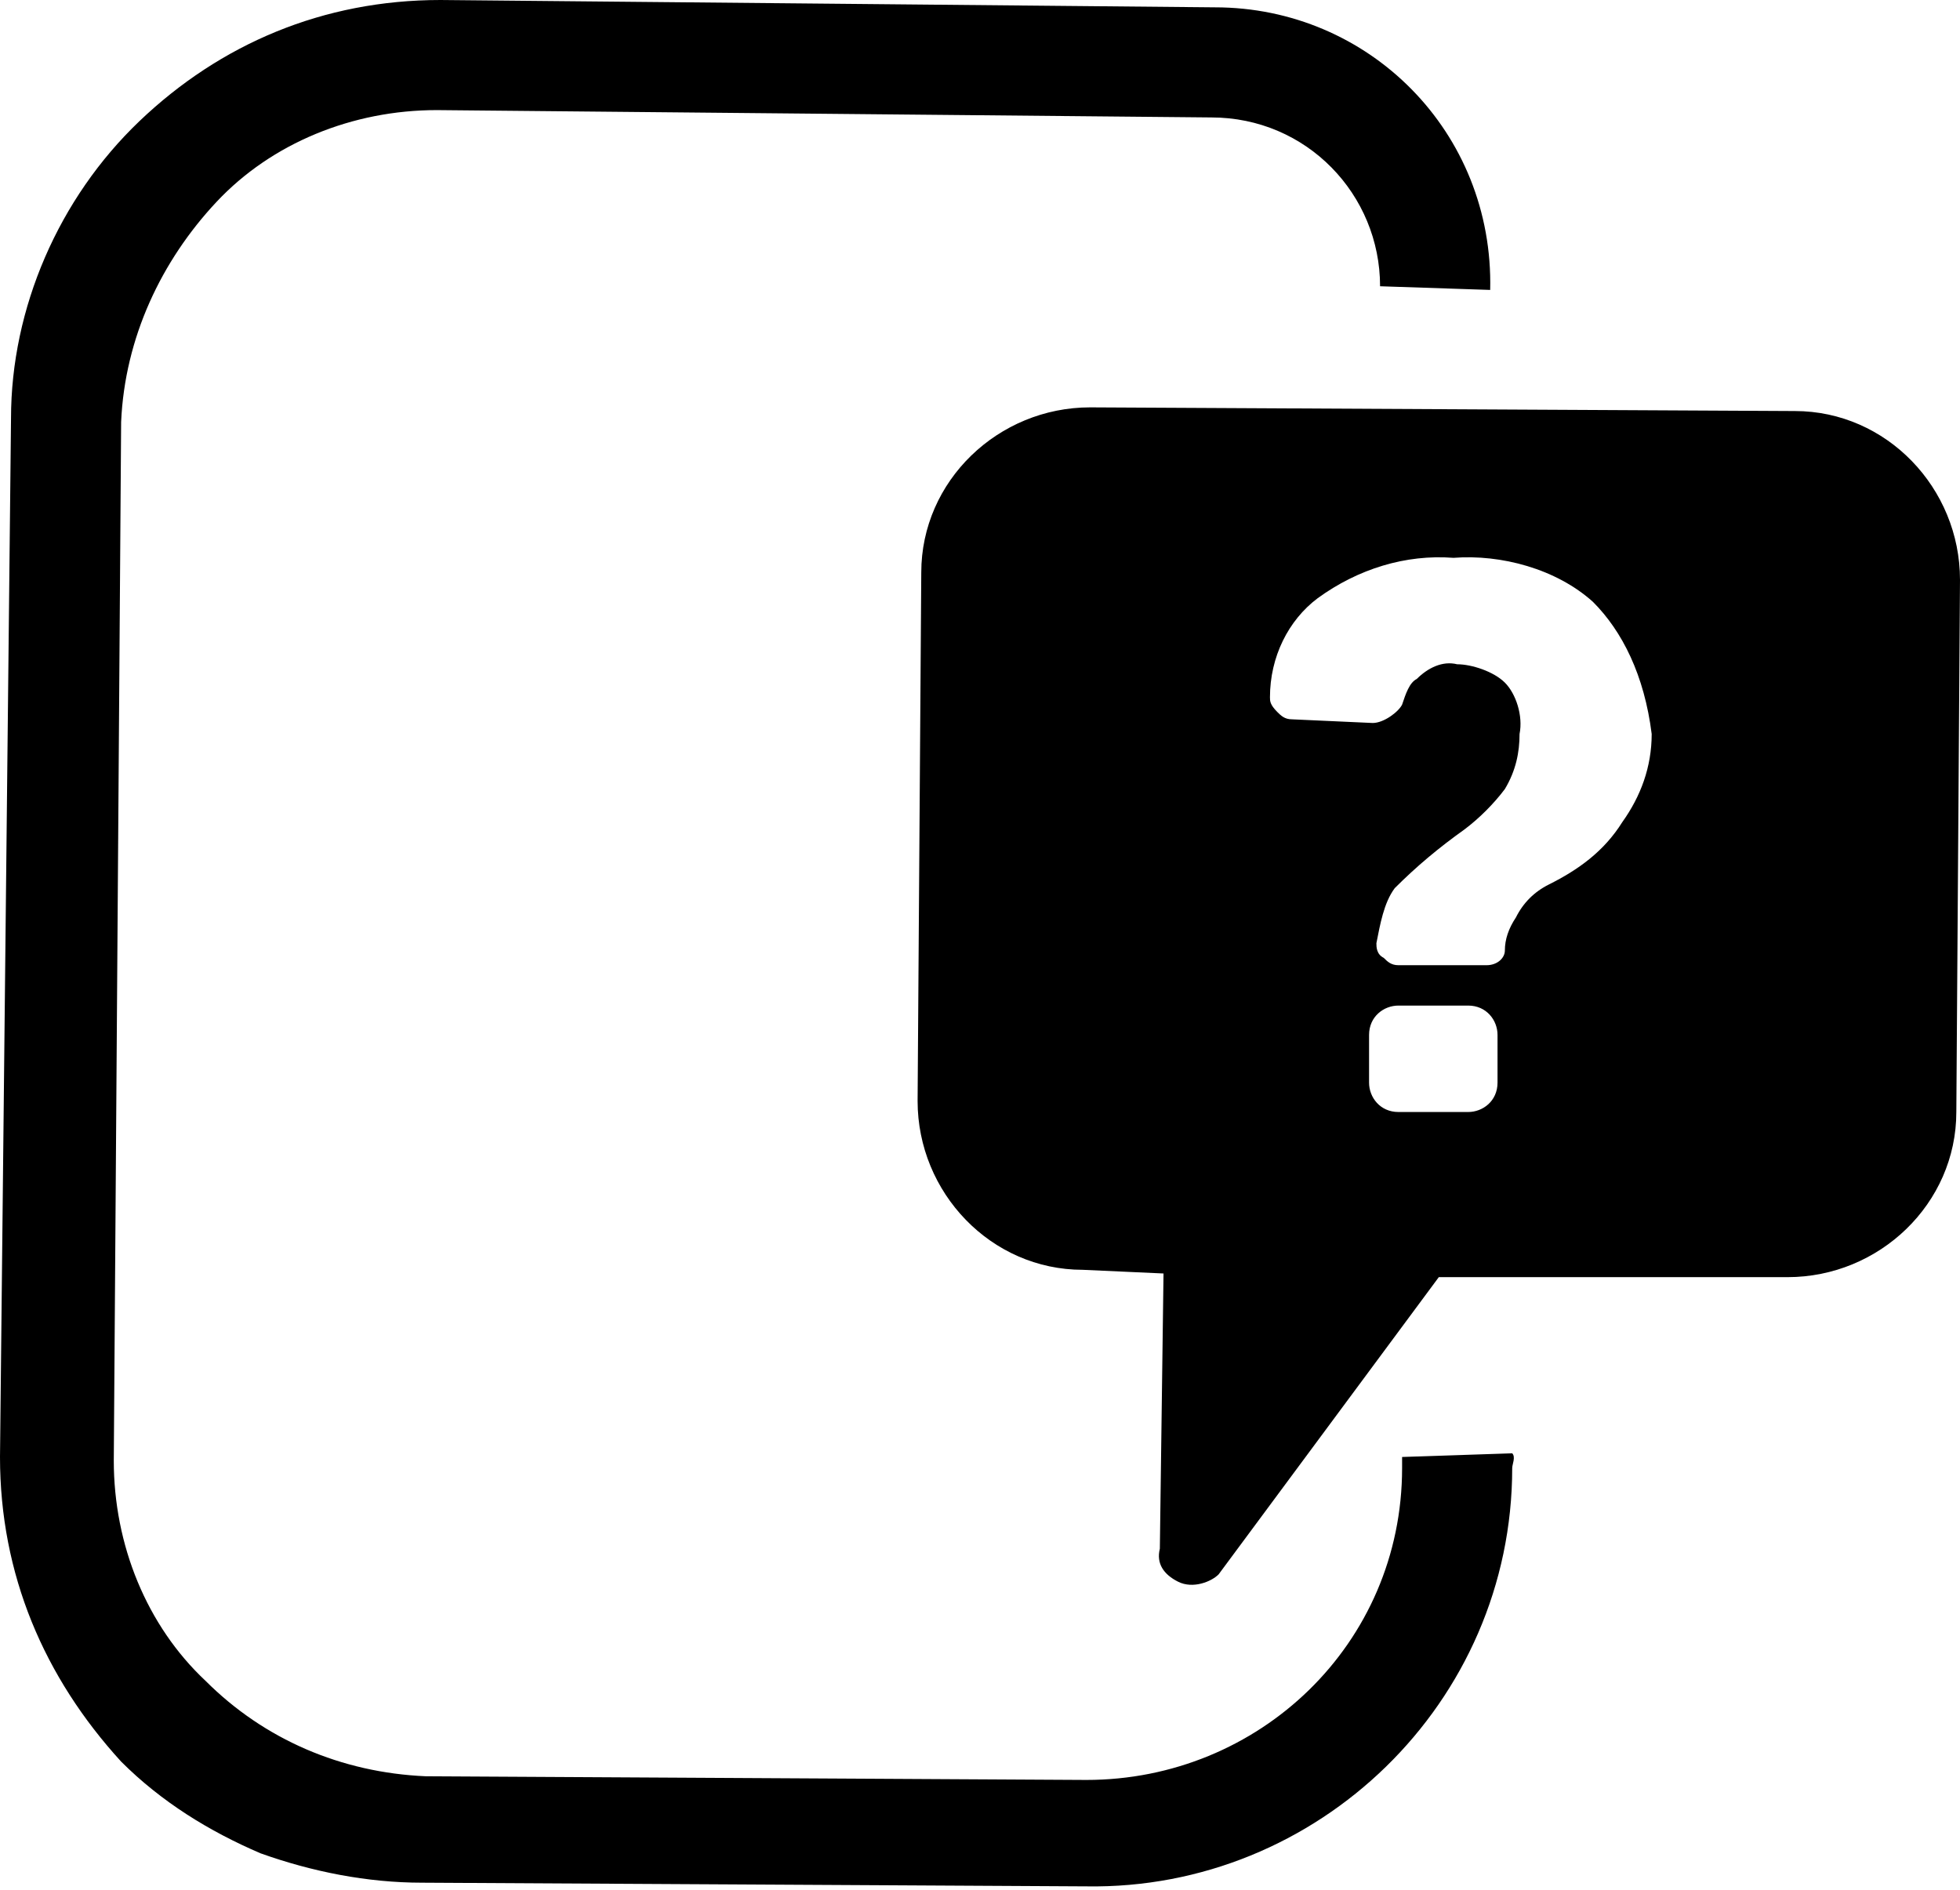 <?xml version="1.0" encoding="utf-8"?>
<!-- Generator: Adobe Illustrator 22.0.1, SVG Export Plug-In . SVG Version: 6.00 Build 0)  -->
<svg version="1.1" id="Layer_1" xmlns="http://www.w3.org/2000/svg" xmlns:xlink="http://www.w3.org/1999/xlink" x="0px" y="0px"
	 viewBox="0 0 53.4 51.5" style="enable-background:new 0 0 53.4 51.5;" xml:space="preserve">
<path id="SVGID_1_" d="M43.4,16.4c-1-0.9-2.5-1.3-3.8-1.2c-1.3-0.1-2.6,0.3-3.7,1.1c-0.8,0.6-1.3,1.6-1.3,2.7c0,0.1,0,0.2,0.2,0.4
	c0.1,0.1,0.2,0.2,0.4,0.2l2.2,0.1c0.3,0,0.7-0.3,0.8-0.5c0.1-0.3,0.2-0.6,0.4-0.7c0.3-0.3,0.7-0.5,1.1-0.4c0.4,0,1,0.2,1.3,0.5
	c0.3,0.3,0.5,0.9,0.4,1.4c0,0.5-0.1,1-0.4,1.5c-0.3,0.4-0.7,0.8-1.1,1.1c-0.7,0.5-1.3,1-1.9,1.6c-0.3,0.4-0.4,1-0.5,1.5
	c0,0.1,0,0.3,0.2,0.4c0.1,0.1,0.2,0.2,0.4,0.2l2.4,0c0.3,0,0.5-0.2,0.5-0.4c0-0.3,0.1-0.6,0.3-0.9c0.2-0.4,0.5-0.7,0.9-0.9
	c0.8-0.4,1.5-0.9,2-1.7c0.5-0.7,0.8-1.5,0.8-2.4C44.8,18.4,44.2,17.2,43.4,16.4z M40.8,28.2c0-0.4-0.3-0.8-0.8-0.8l-1.9,0
	c-0.4,0-0.8,0.3-0.8,0.8l0,1.3c0,0.4,0.3,0.8,0.8,0.8l1.9,0c0.4,0,0.8-0.3,0.8-0.8L40.8,28.2z M53.3,30.3c0,2.5-2.1,4.5-4.6,4.5
	l-9.5,0l-6,8.1c-0.2,0.2-0.7,0.4-1.1,0.2c-0.4-0.2-0.6-0.5-0.5-0.9l0.1-7.5l-2.2-0.1c-2.5,0-4.5-2.1-4.5-4.6l0.1-14.4
	c0-2.5,2.1-4.5,4.6-4.5l19.2,0.1c2.5,0,4.5,2.1,4.5,4.6L53.3,30.3z"/>
<path id="SVGID_3_" d="M7.1,50.5c-1.4-0.6-2.7-1.4-3.8-2.5C1.2,45.7,0,42.9,0,39.7l0.3-28.3c0-3,1.3-6,3.5-8.1S8.8,0,12,0l21.1,0.2
	c4.2,0,7.6,3.4,7.5,7.7l-3-0.1c0-2.5-2-4.6-4.6-4.6L11.9,3c-2.3,0-4.5,0.9-6,2.5s-2.5,3.7-2.6,6L3.1,39.8c0,2.3,0.9,4.5,2.5,6
	c1.6,1.6,3.7,2.5,6,2.6l18,0.1c4.7,0,8.6-3.7,8.6-8.5c0-0.1,0-0.2,0-0.3l3-0.1c0.1,0.1,0,0.3,0,0.4c0,6.4-5.3,11.5-11.6,11.4
	l-18.1-0.1C10,51.3,8.5,51,7.1,50.5z"/>
</svg>
